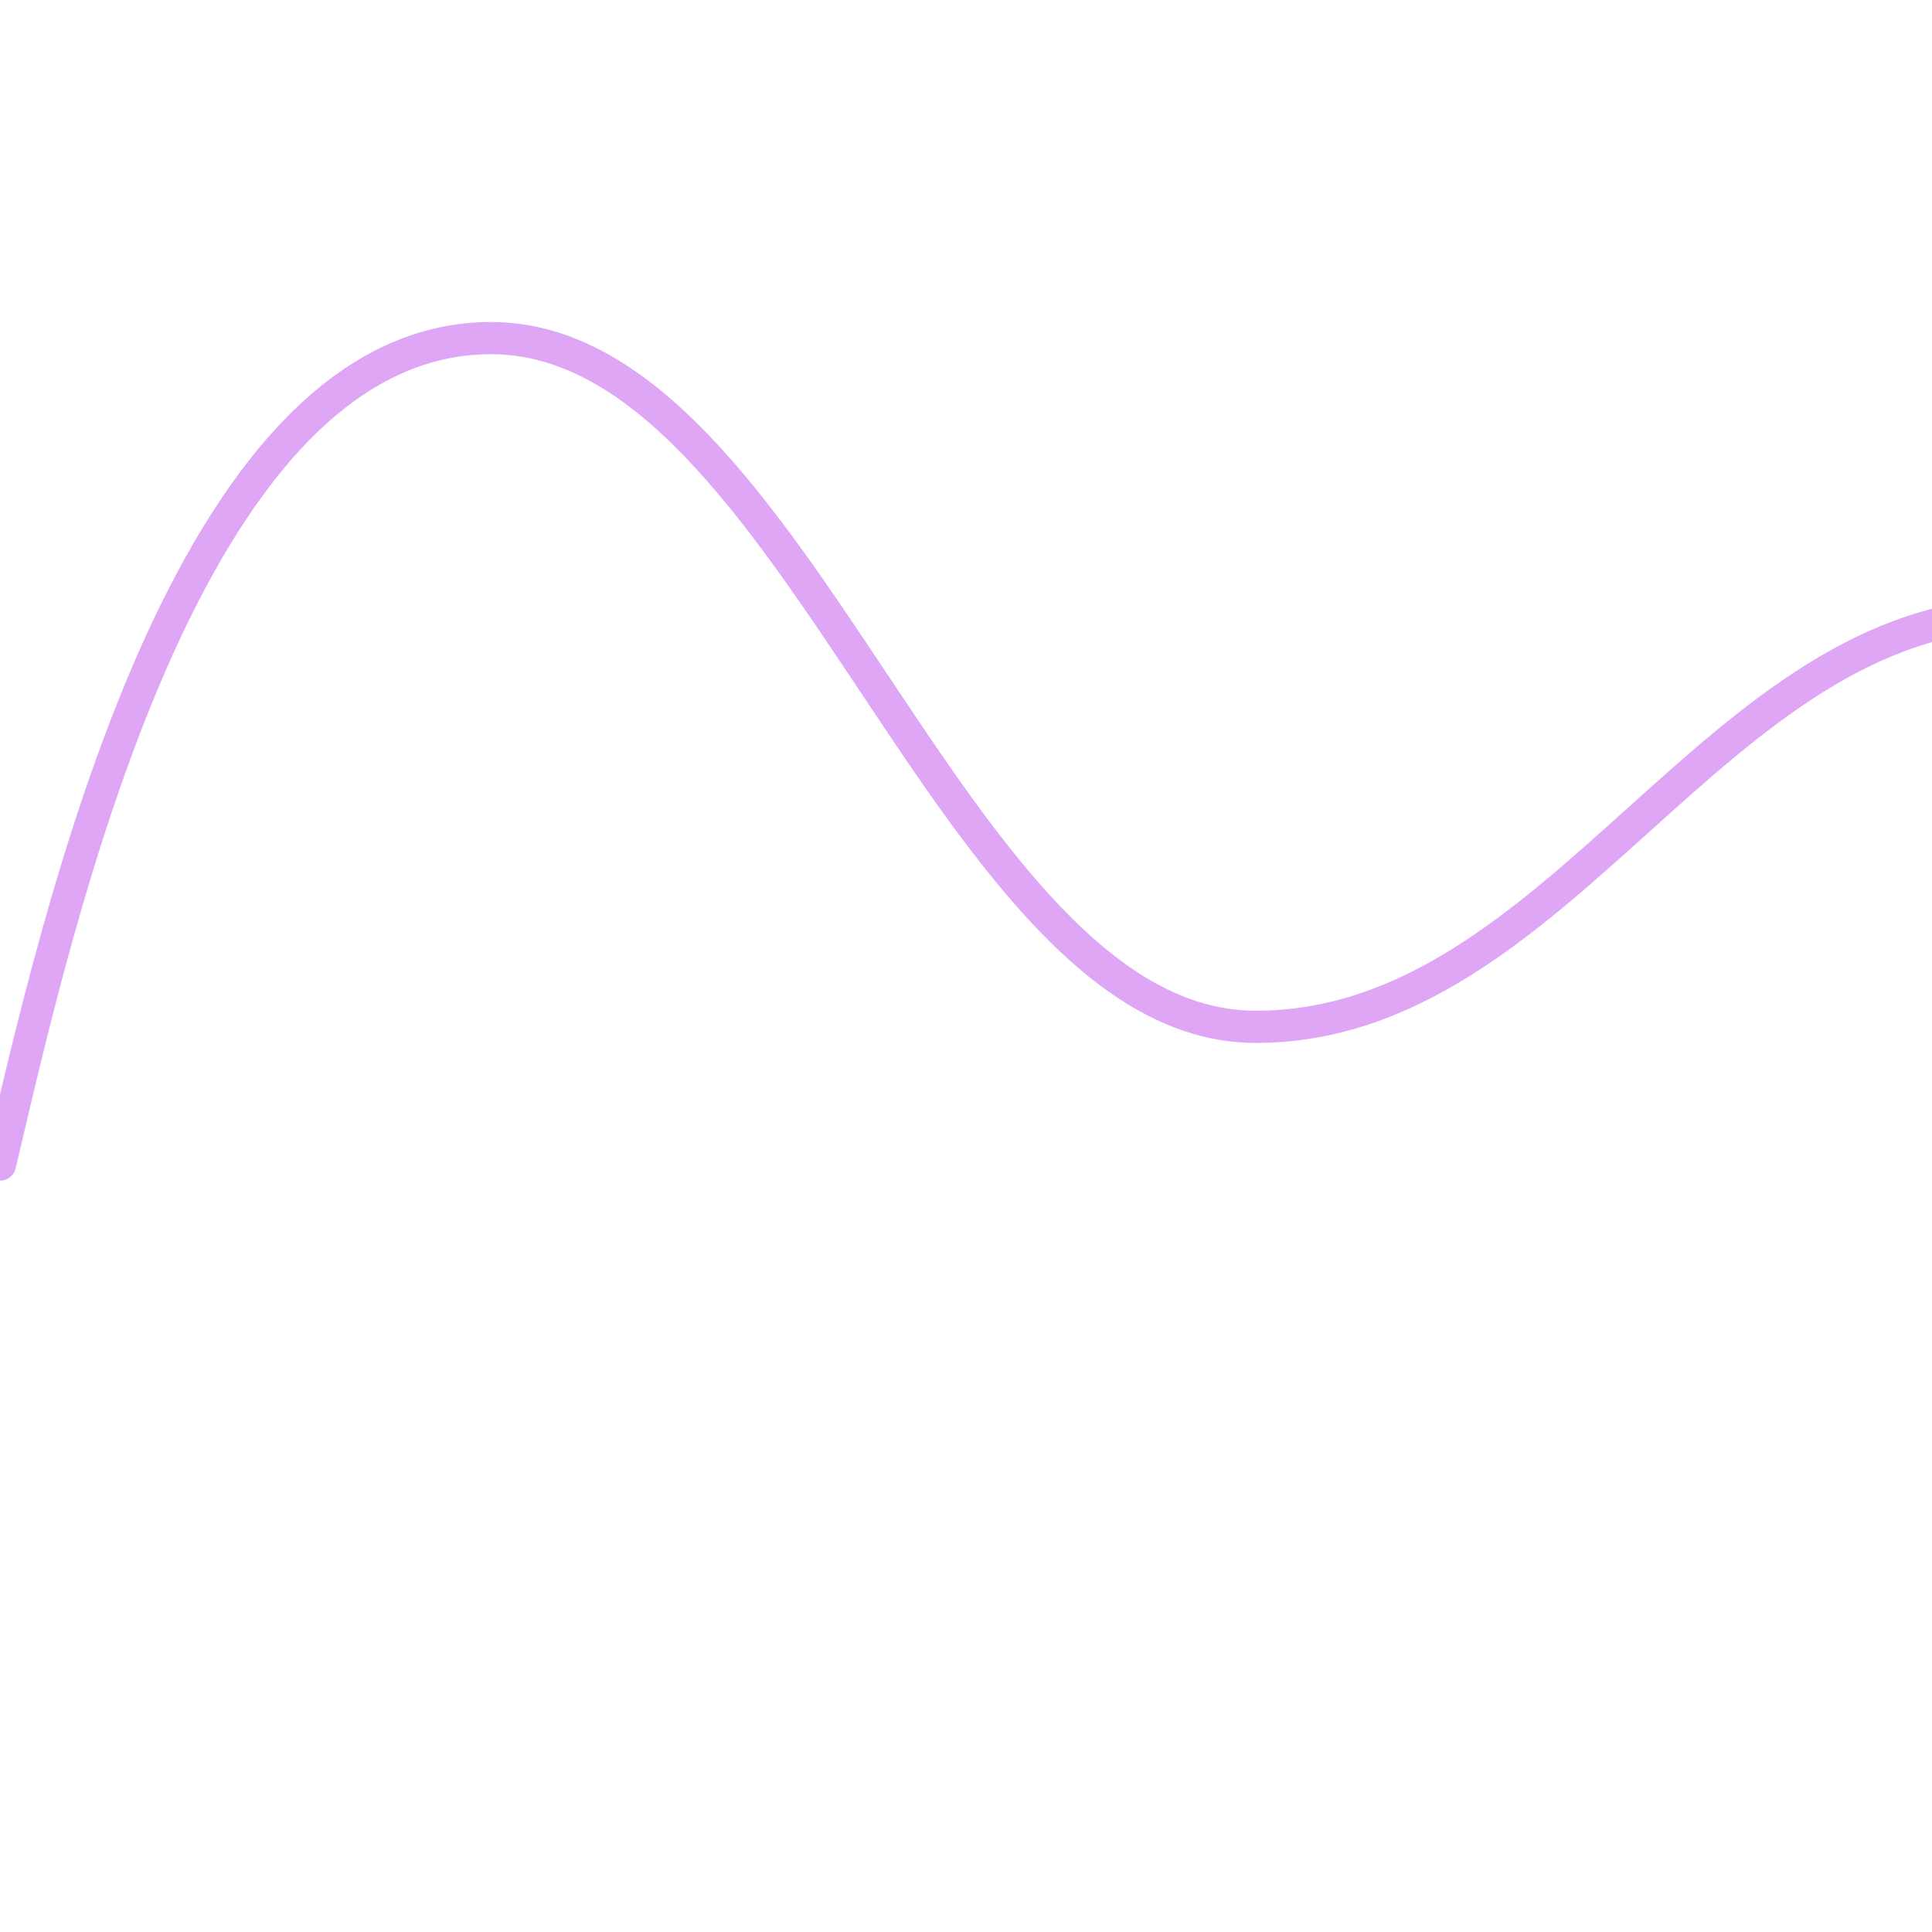 <svg width="120" height="120" viewBox="0 0 120 120" fill="none" xmlns="http://www.w3.org/2000/svg">
<g clip-path="url(#clip0_3071_4755)">
<path d="M0 72.333C3.5 57.5 11.5 21 30.5 21C49.5 21 59 63.778 78 63.778C97 63.778 106.5 38.111 125.5 38.111C144.5 38.111 154 72.333 173 72.333C192 72.333 201.5 46.667 220.5 46.667" stroke="#DFA6F6" stroke-width="2" stroke-linecap="round" stroke-linejoin="round"/>
</g>
<defs>
<clipPath id="clip0_3071_4755">
<rect width="120" height="120" rx="12" fill="white"/>
</clipPath>
</defs>
</svg>
